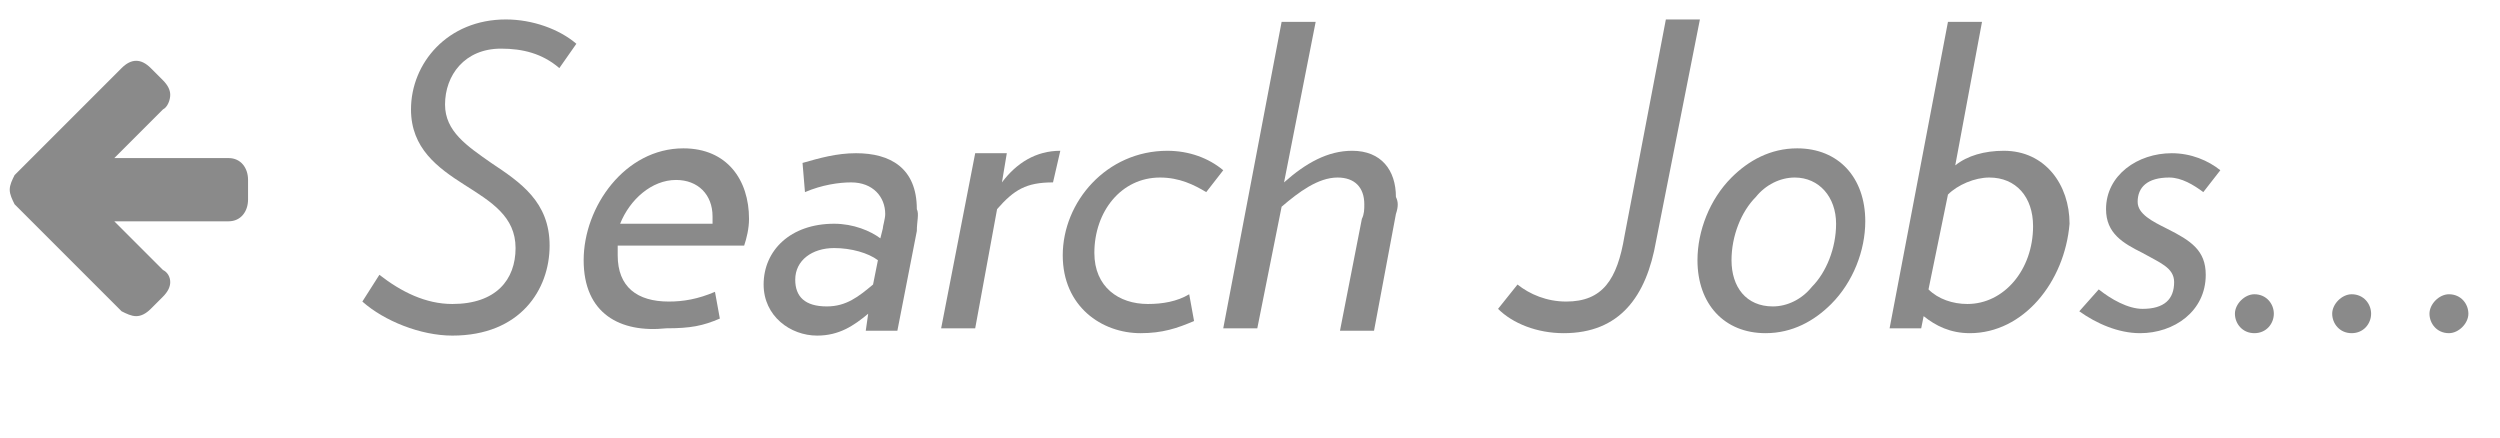 <?xml version="1.0" encoding="utf-8"?>
<!-- Generator: Adobe Illustrator 19.1.0, SVG Export Plug-In . SVG Version: 6.00 Build 0)  -->
<svg version="1.1" id="Layer_1" xmlns="http://www.w3.org/2000/svg" xmlns:xlink="http://www.w3.org/1999/xlink" x="0px" y="0px"
	 viewBox="-210 388 102.8 18" style="enable-background:new -210 388 102.8 18;" xml:space="preserve">
<style type="text/css">
	.st0{fill:#8A8A8A;}
</style>
<path class="st0" d="M-199.8,396.2c0,0.5-0.3,0.9-0.8,0.9h-4.7l2,2c0.2,0.1,0.3,0.3,0.3,0.5c0,0.2-0.1,0.4-0.3,0.6l-0.5,0.5
	c-0.2,0.2-0.4,0.3-0.6,0.3c-0.2,0-0.4-0.1-0.6-0.2l-4.4-4.4c-0.1-0.2-0.2-0.4-0.2-0.6c0-0.2,0.1-0.4,0.2-0.6l4.4-4.4
	c0.2-0.2,0.4-0.3,0.6-0.3c0.2,0,0.4,0.1,0.6,0.3l0.5,0.5c0.2,0.2,0.3,0.4,0.3,0.6c0,0.2-0.1,0.5-0.3,0.6l-2,2h4.7
	c0.5,0,0.8,0.4,0.8,0.9V396.2z"/>
<g>
	<path class="st0" d="M-187,390.8c-0.7-0.6-1.5-0.8-2.4-0.8c-1.5,0-2.3,1.1-2.3,2.3c0,1.1,0.9,1.7,1.9,2.4c1.2,0.8,2.4,1.6,2.4,3.4
		c0,1.8-1.2,3.7-4,3.7c-1.3,0-2.8-0.6-3.7-1.4l0.7-1.1c0.9,0.7,1.9,1.2,3,1.2c1.8,0,2.6-1,2.6-2.3c0-1.3-1-1.9-2.1-2.6
		c-1.1-0.7-2.2-1.5-2.2-3.1c0-1.9,1.5-3.7,3.9-3.7c1.1,0,2.2,0.4,2.9,1L-187,390.8z"/>
	<path class="st0" d="M-186,398.7c0-2.2,1.7-4.6,4.1-4.6c1.8,0,2.7,1.3,2.7,2.9c0,0.4-0.1,0.8-0.2,1.1h-5.2c0,0.1,0,0.3,0,0.4
		c0,1.3,0.8,1.9,2.1,1.9c0.6,0,1.2-0.1,1.9-0.4l0.2,1.1c-0.7,0.3-1.2,0.4-2.2,0.4C-184.5,401.7-186,400.9-186,398.7z M-180.7,397.2
		c0-0.1,0-0.2,0-0.3c0-0.9-0.6-1.5-1.5-1.5c-1,0-1.9,0.8-2.3,1.8H-180.7z"/>
	<path class="st0" d="M-172.3,397.5l-0.8,4.1h-1.3l0.1-0.7c-0.6,0.5-1.2,0.9-2.1,0.9c-1.1,0-2.2-0.8-2.2-2.1c0-1.4,1.1-2.5,2.9-2.5
		c0.8,0,1.5,0.3,1.9,0.6l0.1-0.4c0-0.1,0.1-0.4,0.1-0.6c0-0.7-0.5-1.3-1.4-1.3c-0.5,0-1.2,0.1-1.9,0.4l-0.1-1.2
		c0.7-0.2,1.4-0.4,2.2-0.4c1.4,0,2.5,0.6,2.5,2.3C-172.2,396.8-172.3,397.1-172.3,397.5z M-175.7,398.2c-0.9,0-1.6,0.5-1.6,1.3
		c0,0.7,0.4,1.1,1.3,1.1c0.8,0,1.3-0.4,1.9-0.9l0.2-1C-174.3,398.4-175,398.2-175.7,398.2z"/>
	<path class="st0" d="M-166.7,395.5L-166.7,395.5c-1.1,0-1.6,0.3-2.3,1.1l-0.9,4.9h-1.4l1.4-7.2h1.3l-0.2,1.2
		c0.6-0.8,1.4-1.3,2.4-1.3L-166.7,395.5z"/>
	<path class="st0" d="M-160.4,395.9c-0.5-0.3-1.1-0.6-1.9-0.6c-1.6,0-2.7,1.4-2.7,3.1c0,1.4,1,2.1,2.2,2.1c0.6,0,1.2-0.1,1.7-0.4
		l0.2,1.1c-0.7,0.3-1.3,0.5-2.2,0.5c-1.6,0-3.2-1.1-3.2-3.2c0-2.2,1.8-4.3,4.3-4.3c0.9,0,1.7,0.3,2.3,0.8L-160.4,395.9z"/>
	<path class="st0" d="M-152.6,396.8l-0.9,4.8h-1.4l0.9-4.6c0.1-0.2,0.1-0.4,0.1-0.6c0-0.7-0.4-1.1-1.1-1.1c-0.8,0-1.6,0.6-2.3,1.2
		l-1,5h-1.4l2.4-12.6h1.4l-1.3,6.6c0.9-0.8,1.8-1.3,2.8-1.3c1.2,0,1.8,0.8,1.8,1.9C-152.5,396.3-152.5,396.5-152.6,396.8z"/>
	<path class="st0" d="M-141.9,397.9c-0.4,2.3-1.5,3.8-3.8,3.8c-1.1,0-2.1-0.4-2.7-1l0.8-1c0.5,0.4,1.2,0.7,2,0.7
		c1.5,0,2.1-0.9,2.4-2.7l1.7-8.9h1.4L-141.9,397.9z"/>
	<path class="st0" d="M-134.7,400.5c-0.7,0.7-1.6,1.2-2.7,1.2c-1.7,0-2.8-1.2-2.8-3c0-1.2,0.5-2.5,1.4-3.4c0.7-0.7,1.6-1.2,2.7-1.2
		c1.7,0,2.8,1.2,2.8,3C-133.3,398.3-133.8,399.6-134.7,400.5z M-136.2,395.3c-0.6,0-1.2,0.3-1.6,0.8c-0.6,0.6-1,1.6-1,2.6
		c0,1.1,0.6,1.9,1.7,1.9c0.6,0,1.2-0.3,1.6-0.8c0.6-0.6,1-1.6,1-2.6C-134.5,396.1-135.2,395.3-136.2,395.3z"/>
	<path class="st0" d="M-129,401.7c-0.8,0-1.4-0.3-1.9-0.7l-0.1,0.5h-1.3l2.4-12.6h1.4l-1.1,5.9c0.5-0.4,1.2-0.6,2-0.6
		c1.7,0,2.7,1.4,2.7,3C-125.1,399.6-126.8,401.7-129,401.7z M-128.2,395.3c-0.6,0-1.3,0.3-1.7,0.7l-0.8,3.9c0.4,0.4,1,0.6,1.6,0.6
		c1.5,0,2.7-1.4,2.7-3.2C-126.4,396.1-127.1,395.3-128.2,395.3z"/>
	<path class="st0" d="M-119.4,395.9c-0.4-0.3-0.9-0.6-1.4-0.6c-0.9,0-1.3,0.4-1.3,1c0,0.5,0.6,0.8,1.2,1.1c1,0.5,1.6,0.9,1.6,1.9
		c0,1.5-1.3,2.4-2.7,2.4c-0.9,0-1.8-0.4-2.5-0.9l0.8-0.9c0.5,0.4,1.2,0.8,1.8,0.8c0.9,0,1.3-0.4,1.3-1.1c0-0.6-0.6-0.8-1.3-1.2
		c-0.8-0.4-1.5-0.8-1.5-1.8c0-1.4,1.3-2.3,2.7-2.3c0.8,0,1.5,0.3,2,0.7L-119.4,395.9z"/>
	<path class="st0" d="M-117.3,401.7c-0.5,0-0.8-0.4-0.8-0.8s0.4-0.8,0.8-0.8c0.5,0,0.8,0.4,0.8,0.8S-116.8,401.7-117.3,401.7z
		 M-113.3,401.7c-0.5,0-0.8-0.4-0.8-0.8s0.4-0.8,0.8-0.8c0.5,0,0.8,0.4,0.8,0.8S-112.8,401.7-113.3,401.7z M-109.3,401.7
		c-0.5,0-0.8-0.4-0.8-0.8s0.4-0.8,0.8-0.8c0.5,0,0.8,0.4,0.8,0.8S-108.9,401.7-109.3,401.7z"/>
</g>
</svg>
